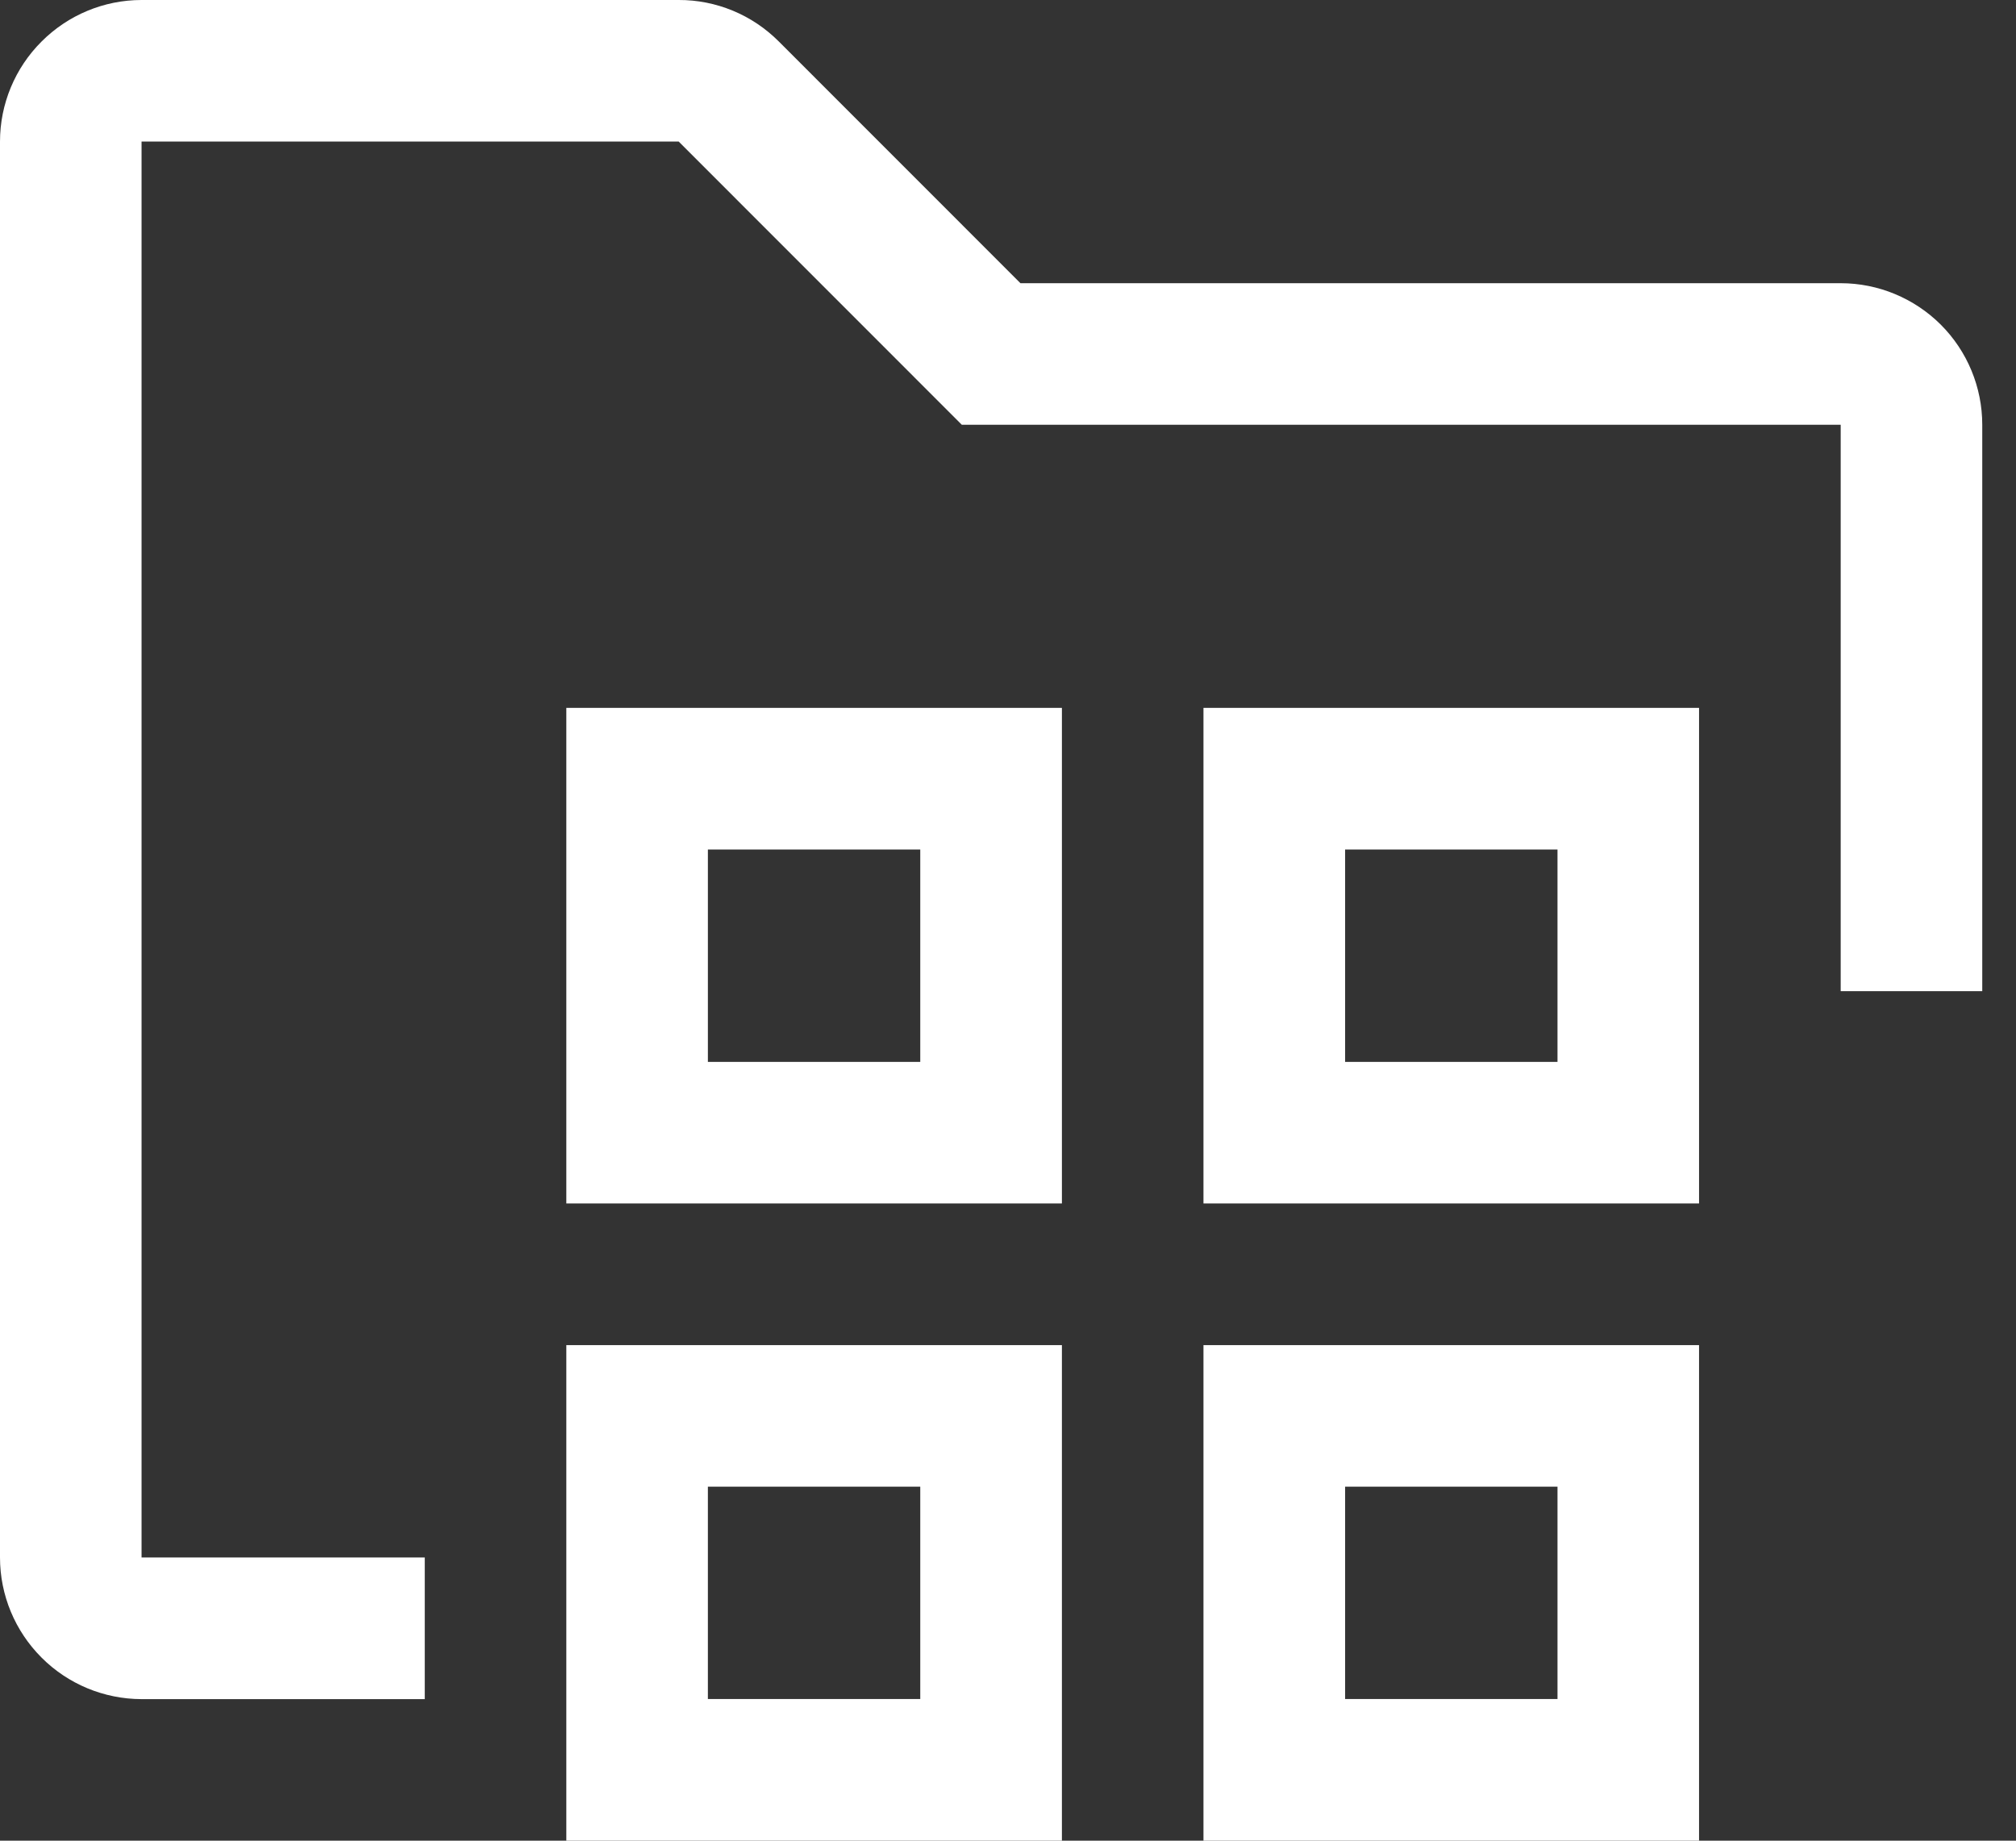 <svg width="23" height="21" viewBox="0 0 23 21" fill="none" xmlns="http://www.w3.org/2000/svg">
<rect x="0" y="0" width="23" height="21" fill="#333333" stroke="none"/>
<path d="M12.115 13.73H6.461V8.076H12.115V13.73ZM8.076 12.115H10.499V9.692H8.076V12.115Z" fill="white"/>
<path d="M12.115 21H6.461V15.346H12.115V21ZM8.076 19.384H10.499V16.961H8.076V19.384Z" fill="white"/>
<path d="M19.384 13.73H13.73V8.076H19.384V13.73ZM15.346 12.115H17.769V9.692H15.346V12.115Z" fill="white"/>
<path d="M19.384 21H13.73V15.346H19.384V21ZM15.346 19.384H17.769V16.961H15.346V19.384Z" fill="white"/>
<path d="M4.846 19.385H1.615C1.187 19.384 0.776 19.214 0.474 18.911C0.171 18.608 0 18.198 0 17.769V1.615C0 1.187 0.171 0.776 0.474 0.474C0.776 0.171 1.187 0 1.615 5.88156e-06H7.743C7.955 -0.001 8.165 0.041 8.361 0.122C8.557 0.203 8.735 0.323 8.885 0.473L11.642 3.231H21C21.428 3.231 21.839 3.402 22.142 3.704C22.445 4.007 22.615 4.418 22.615 4.846V11.308H21V4.846H10.973L7.743 1.615H1.615V17.769H4.846V19.385Z" fill="white"/>
</svg>
